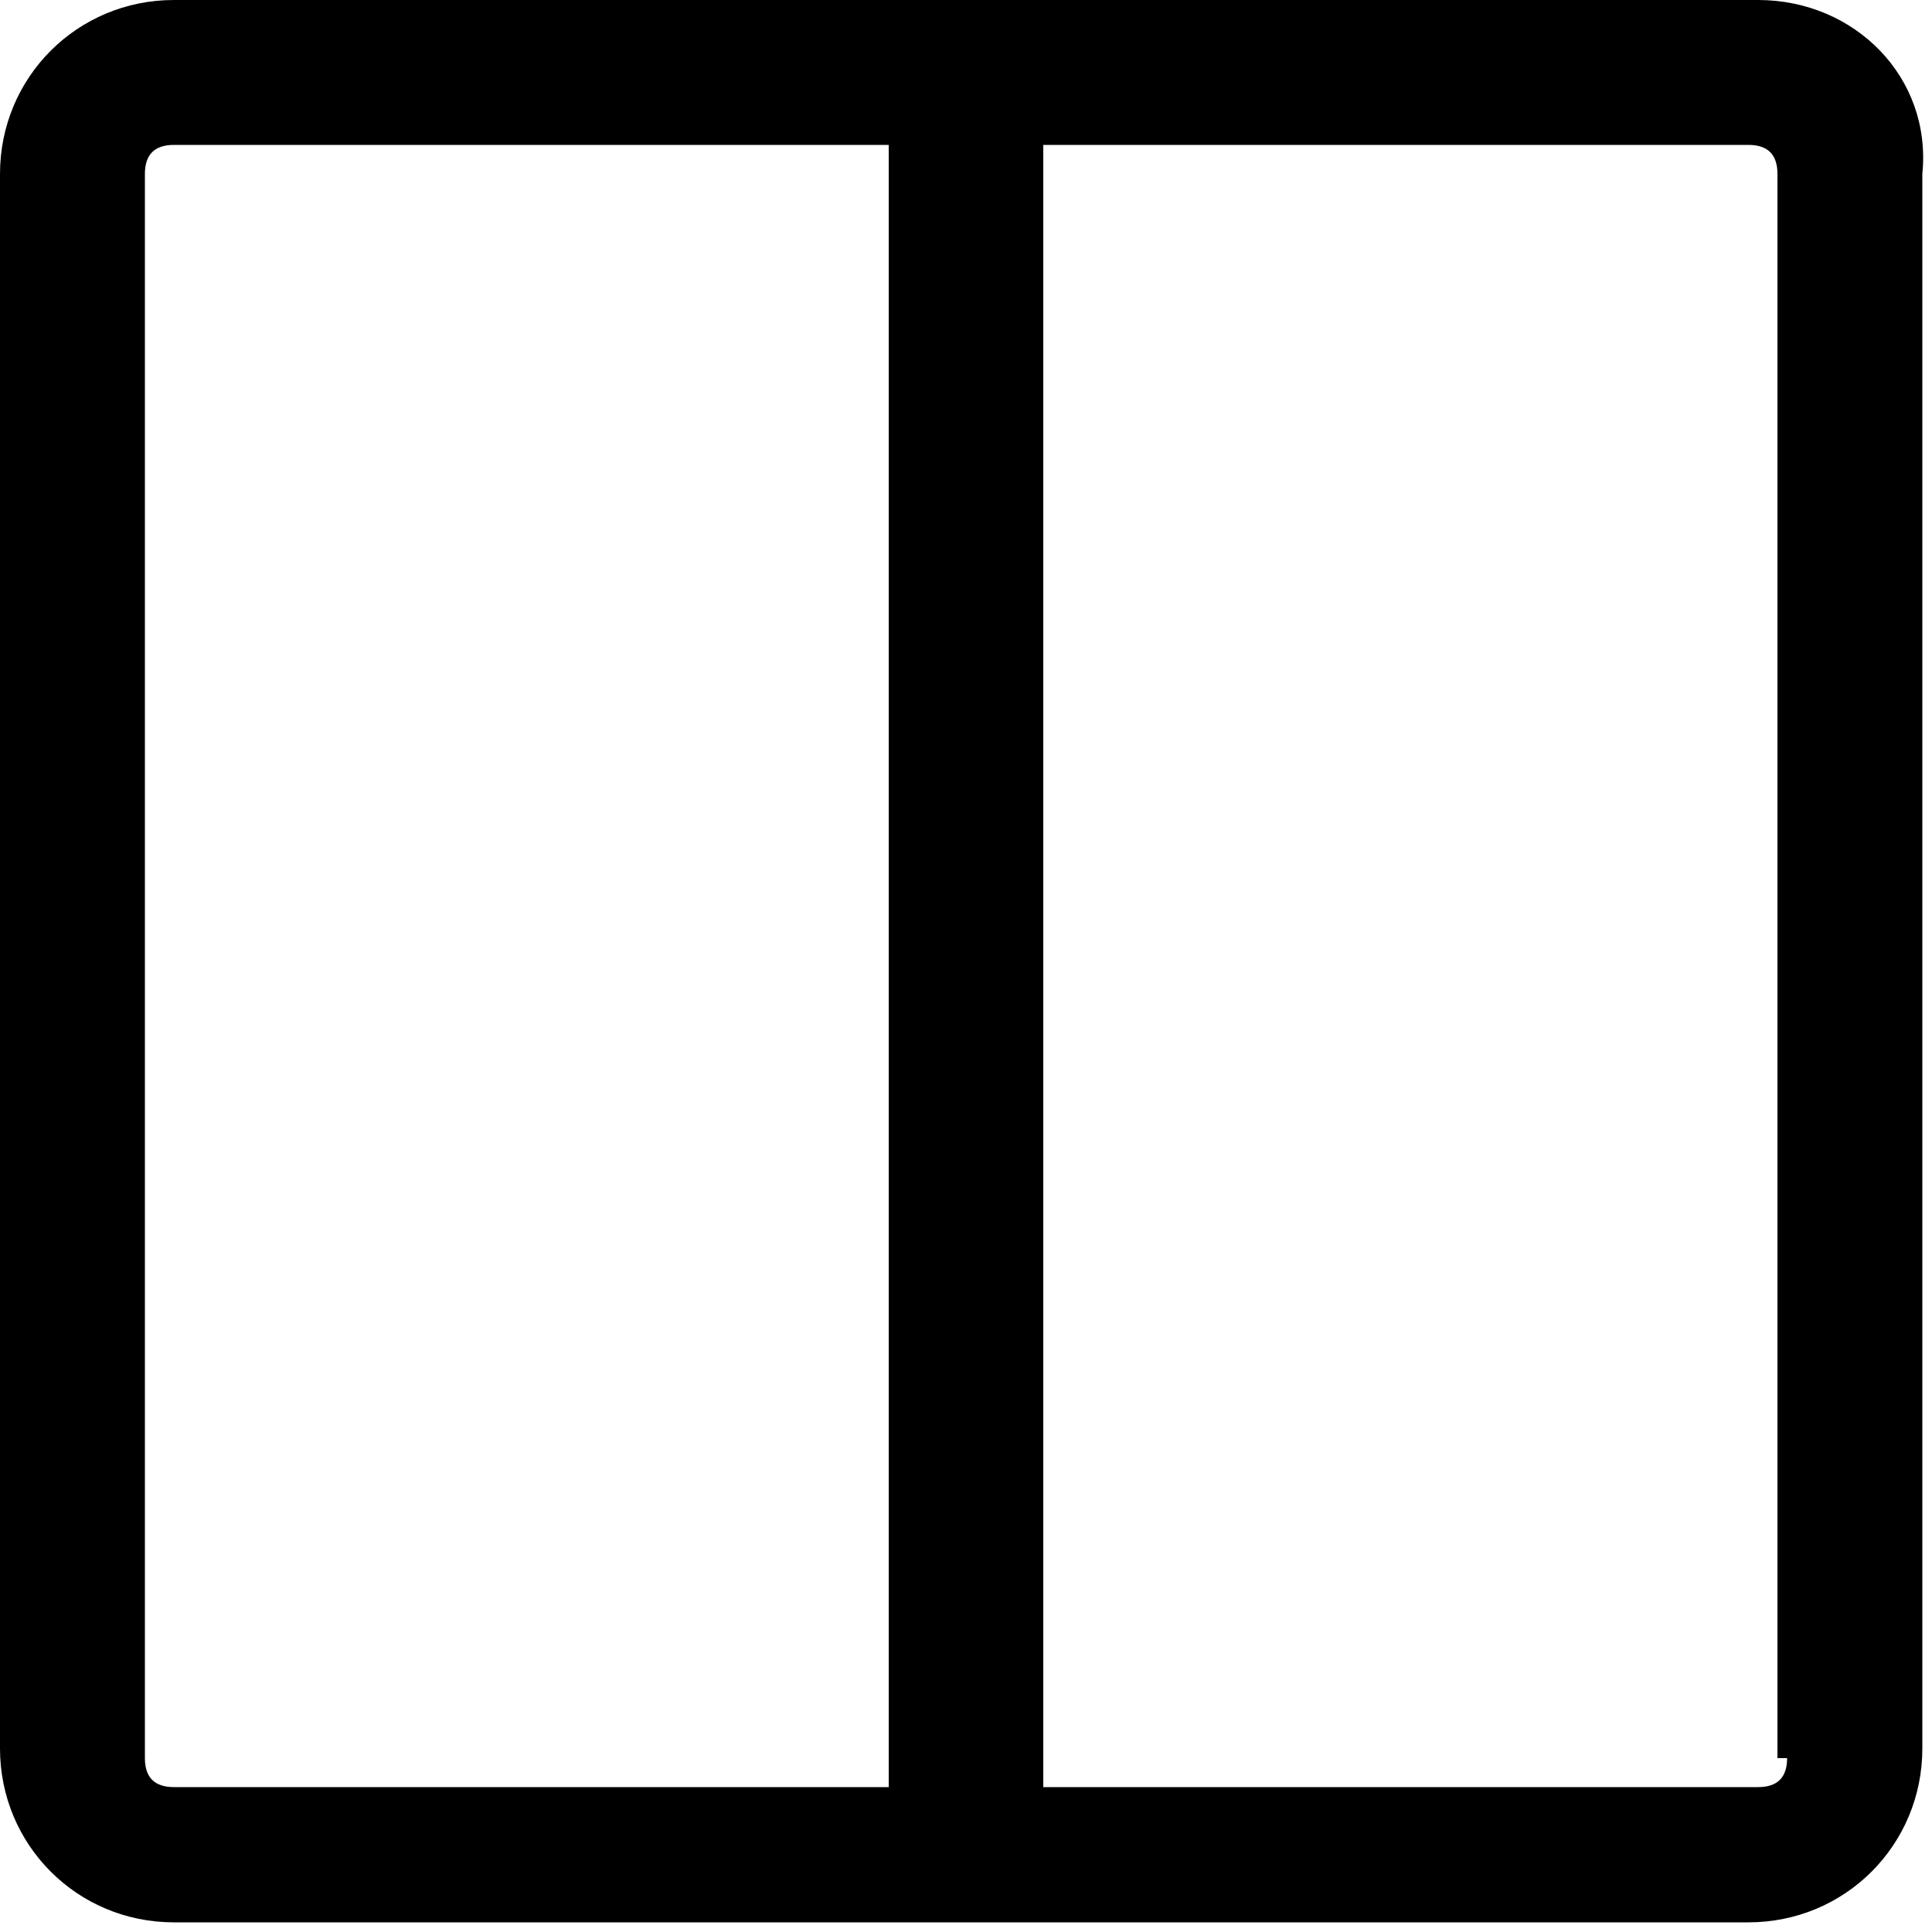 <svg xmlns="http://www.w3.org/2000/svg" xmlns:xlink="http://www.w3.org/1999/xlink" id="Layer_1" x="0" y="0" version="1.1" viewBox="0 0 20 20" xml:space="preserve" style="enable-background:new 0 0 20 20"><path d="M18.2,0H1.8C0.8,0,0,0.8,0,1.8v16.3c0,1,0.8,1.8,1.8,1.8h16.3c1,0,1.8-0.8,1.8-1.8V1.8C20,0.8,19.2,0,18.2,0z M1.8,18.5	c-0.2,0-0.3-0.1-0.3-0.3V1.8c0-0.2,0.1-0.3,0.3-0.3h7.4v17H1.8z M18.2,18.5h-7.4v-17h7.3c0.2,0,0.3,0.1,0.3,0.3v16.4h0.1	C18.5,18.4,18.4,18.5,18.2,18.5z"/></svg>